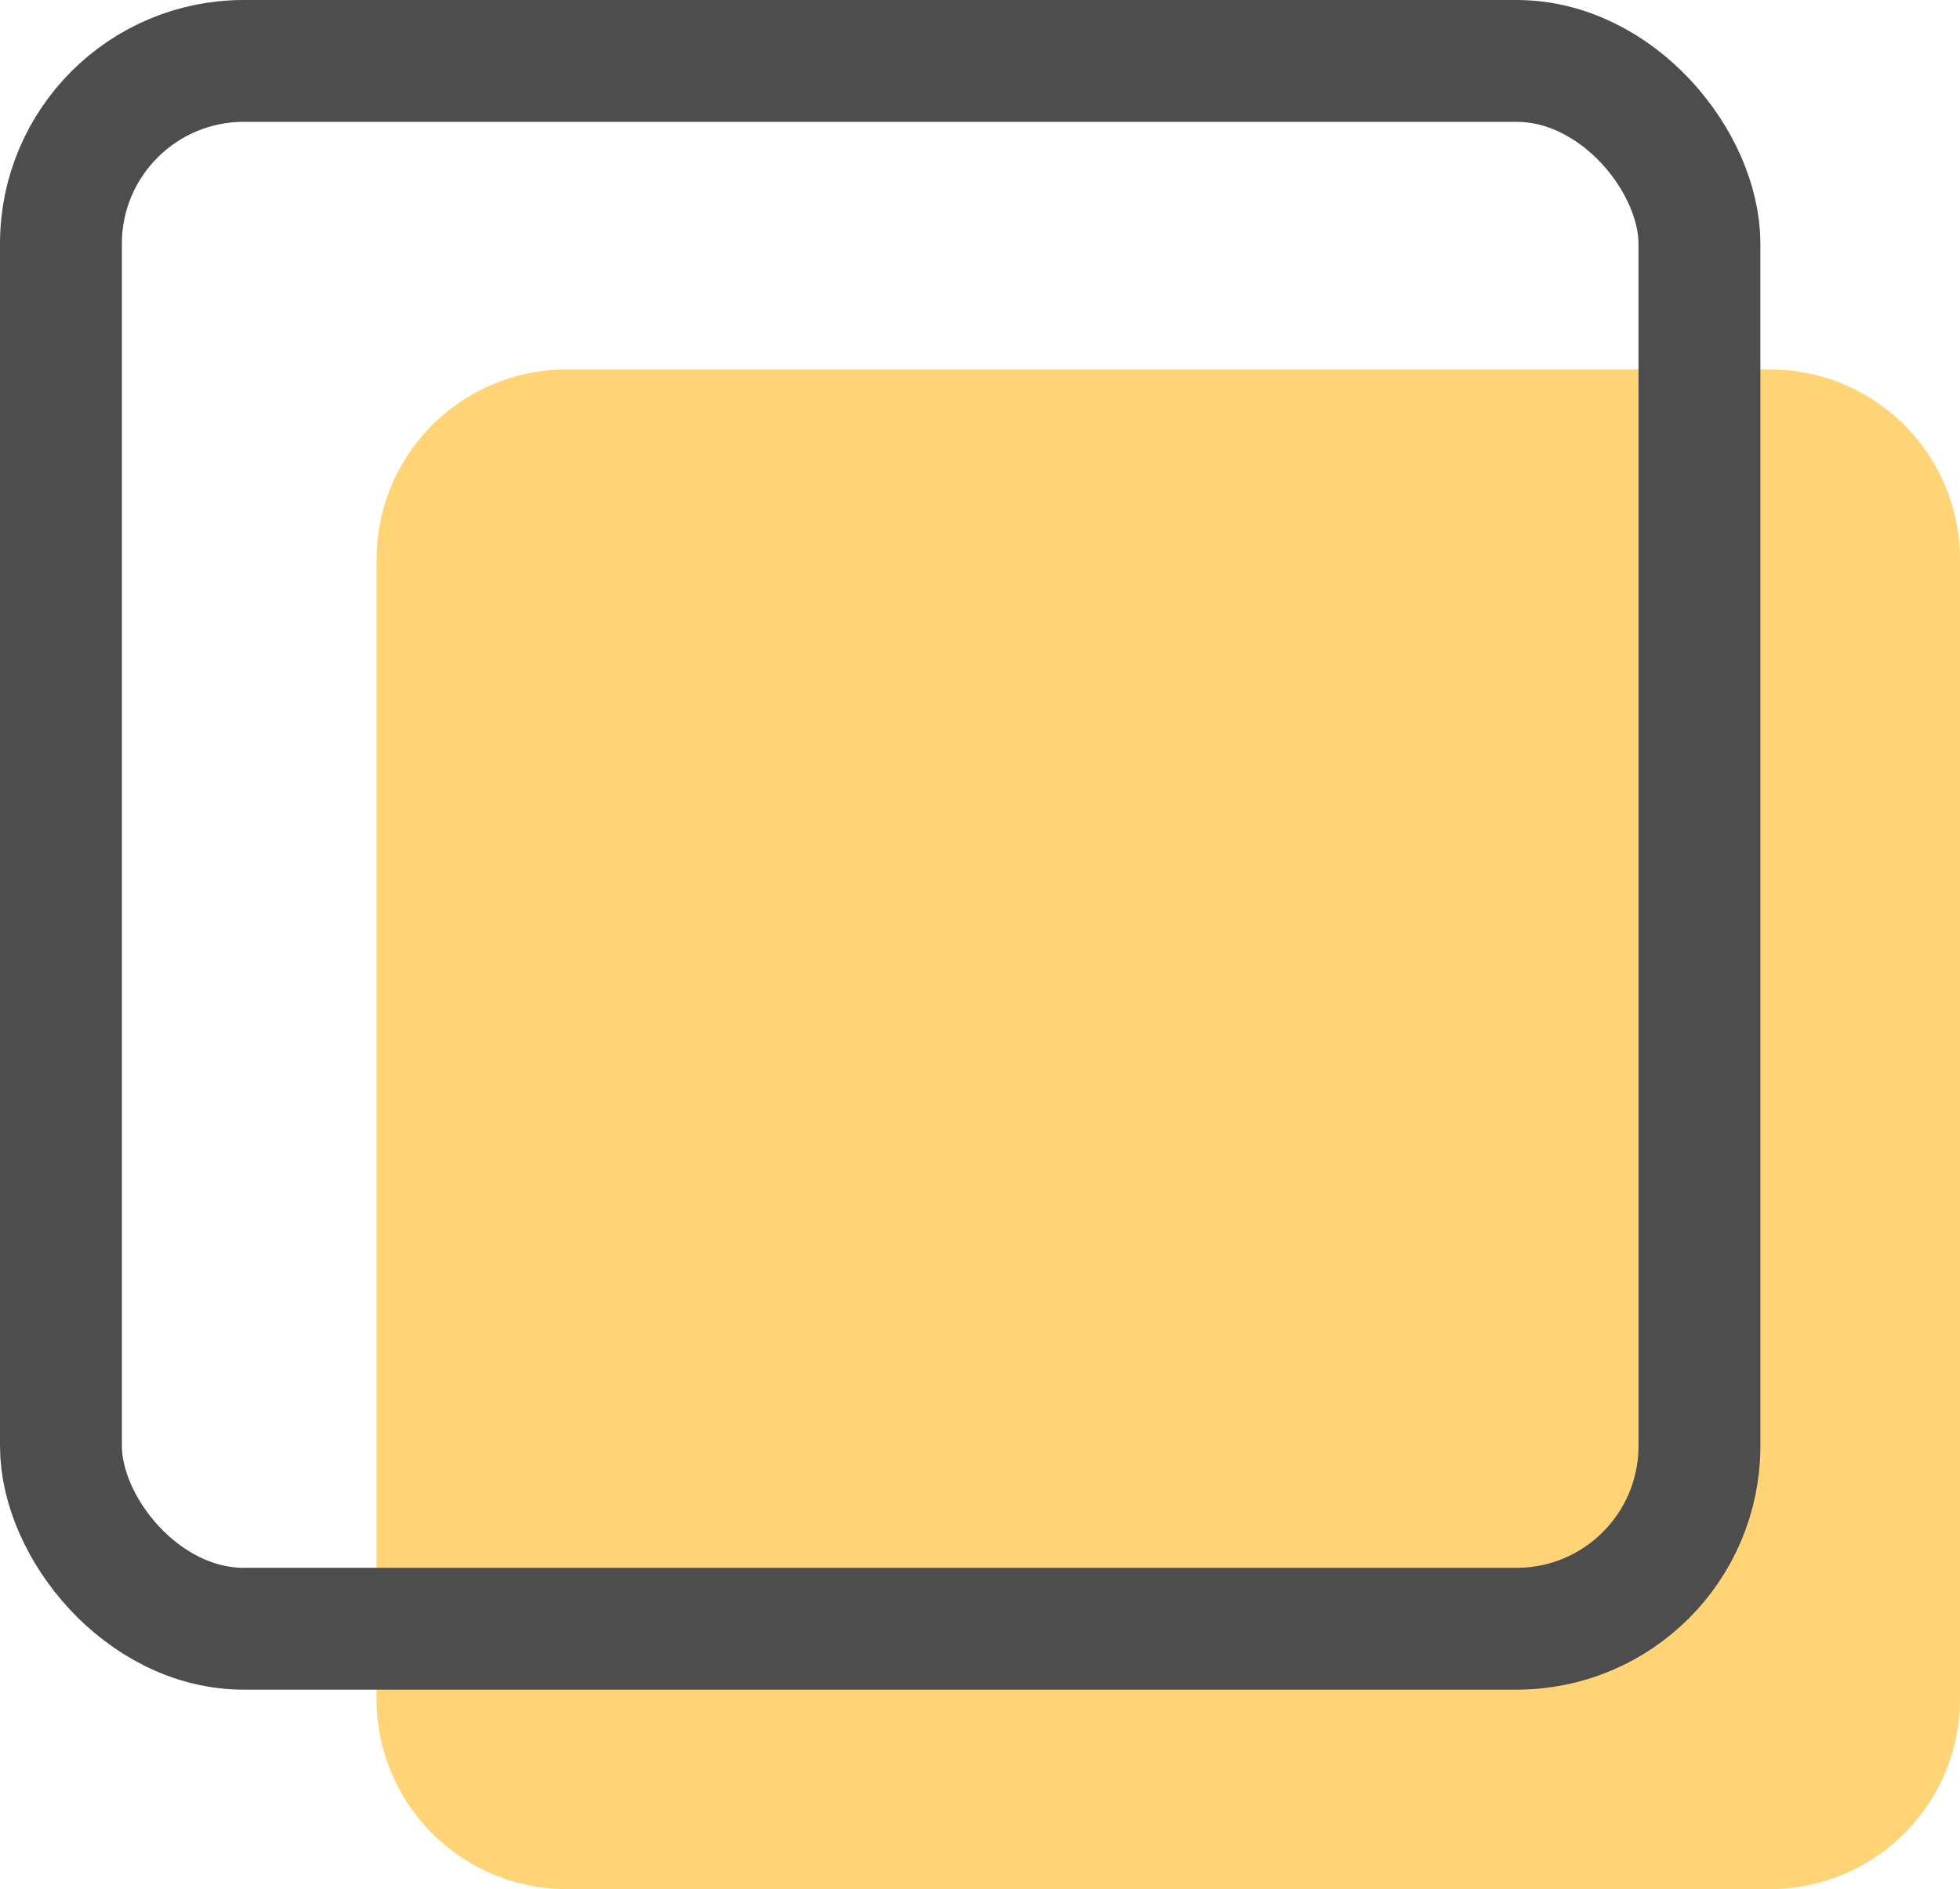 <svg xmlns="http://www.w3.org/2000/svg" viewBox="0 0 16.082 15.504"><g data-name="グループ化 396"><g data-name="グループ化 395"><g data-name="グループ化 394"><path data-name="パス 360" d="M4.649 3.032h9.874a1.559 1.559 0 0 1 1.559 1.559v9.354a1.559 1.559 0 0 1-1.559 1.559H4.649a1.559 1.559 0 0 1-1.559-1.559V4.591a1.559 1.559 0 0 1 1.559-1.559z" fill="#ffd476"/><g data-name="長方形 340" stroke="#4d4d4d" fill="none"><rect width="14.444" height="13.867" rx="2" stroke="none"/><rect x=".5" y=".5" width="13.444" height="12.867" rx="1.5"/></g></g></g></g></svg>